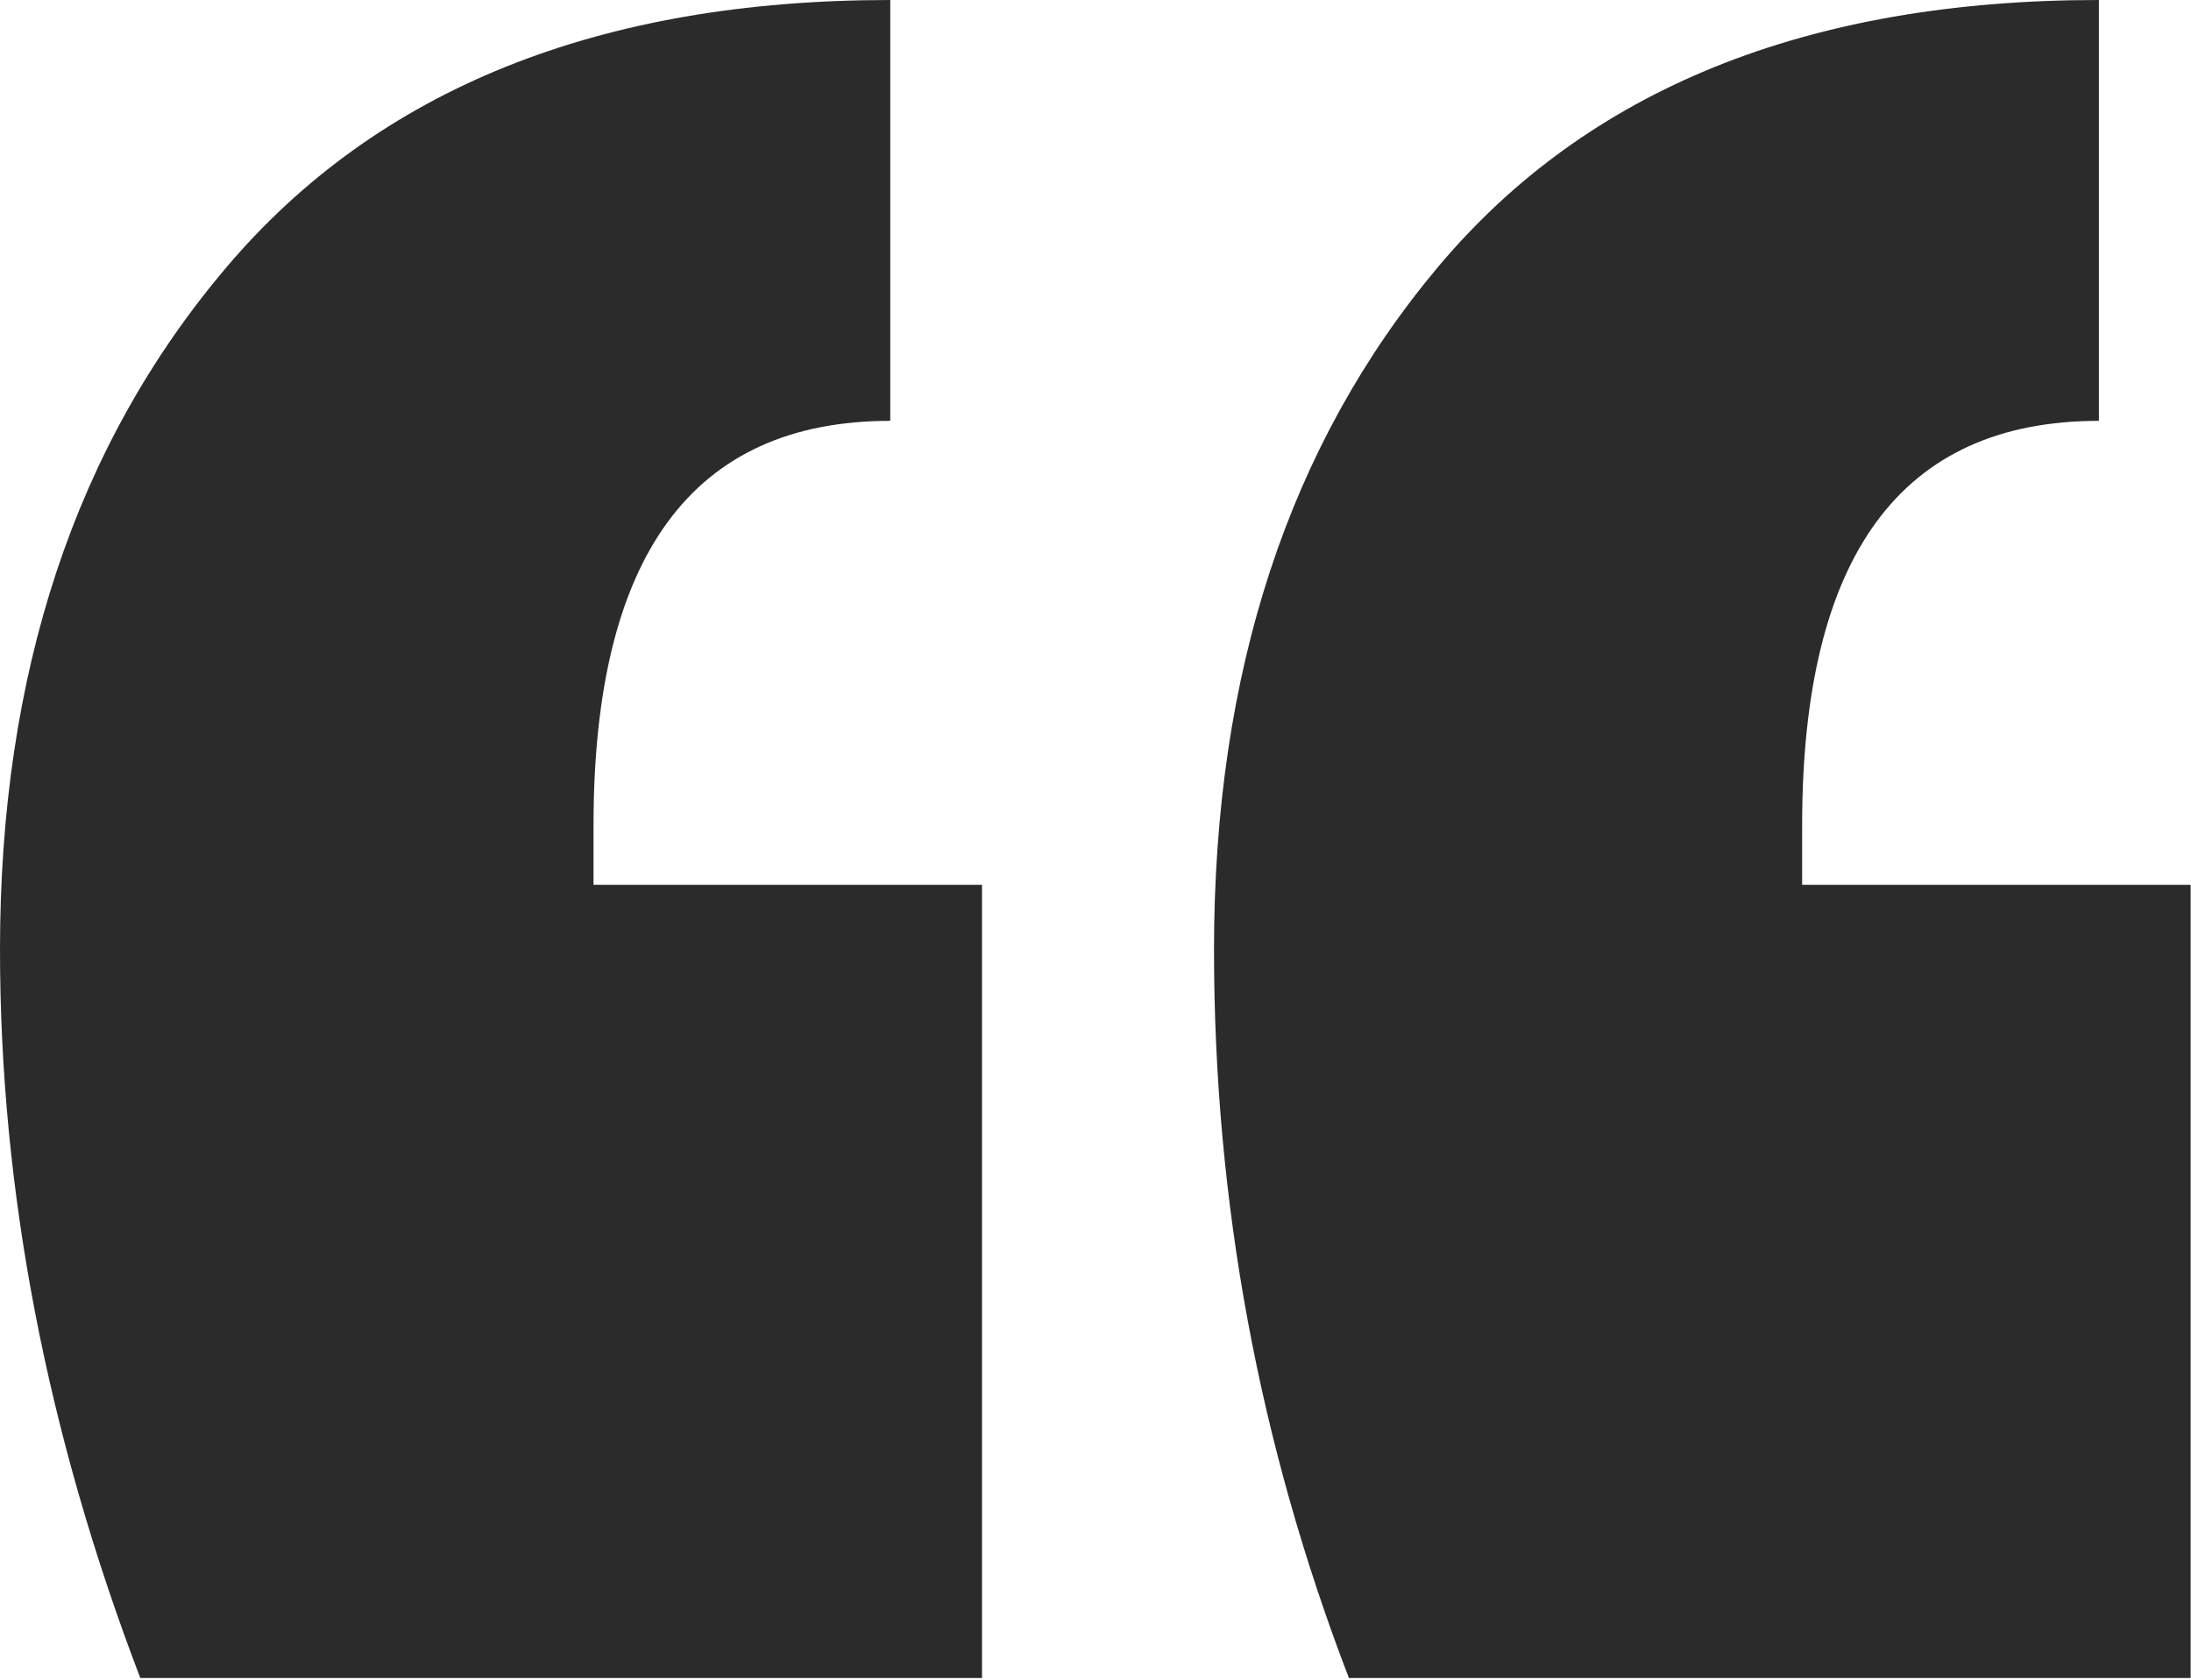 <svg width="180" height="138" viewBox="0 0 180 138" xmlns="http://www.w3.org/2000/svg" xmlns:xlink="http://www.w3.org/1999/xlink"><title>â</title><desc>Created using Figma</desc><use xlink:href="#a" fill="#2B2B2B"/><defs><path id="a" fill-rule="evenodd" d="M11.525 137.86C3.842 117.763 0 97.815 0 78.015 0 55.262 6.206 36.57 18.618 21.942 31.028 7.314 49.203 0 73.14 0v34.575c-16.253 0-24.38 11.082-24.38 33.246v4.877h31.916v65.162h-69.15zm99.294 0c-7.39-19.21-11.083-39.157-11.083-59.844 0-22.754 6.132-41.446 18.396-56.074C130.397 7.314 148.497 0 172.433 0v34.575c-16.252 0-24.38 11.082-24.38 33.246v4.877h31.917v65.162h-69.15z"/></defs></svg>